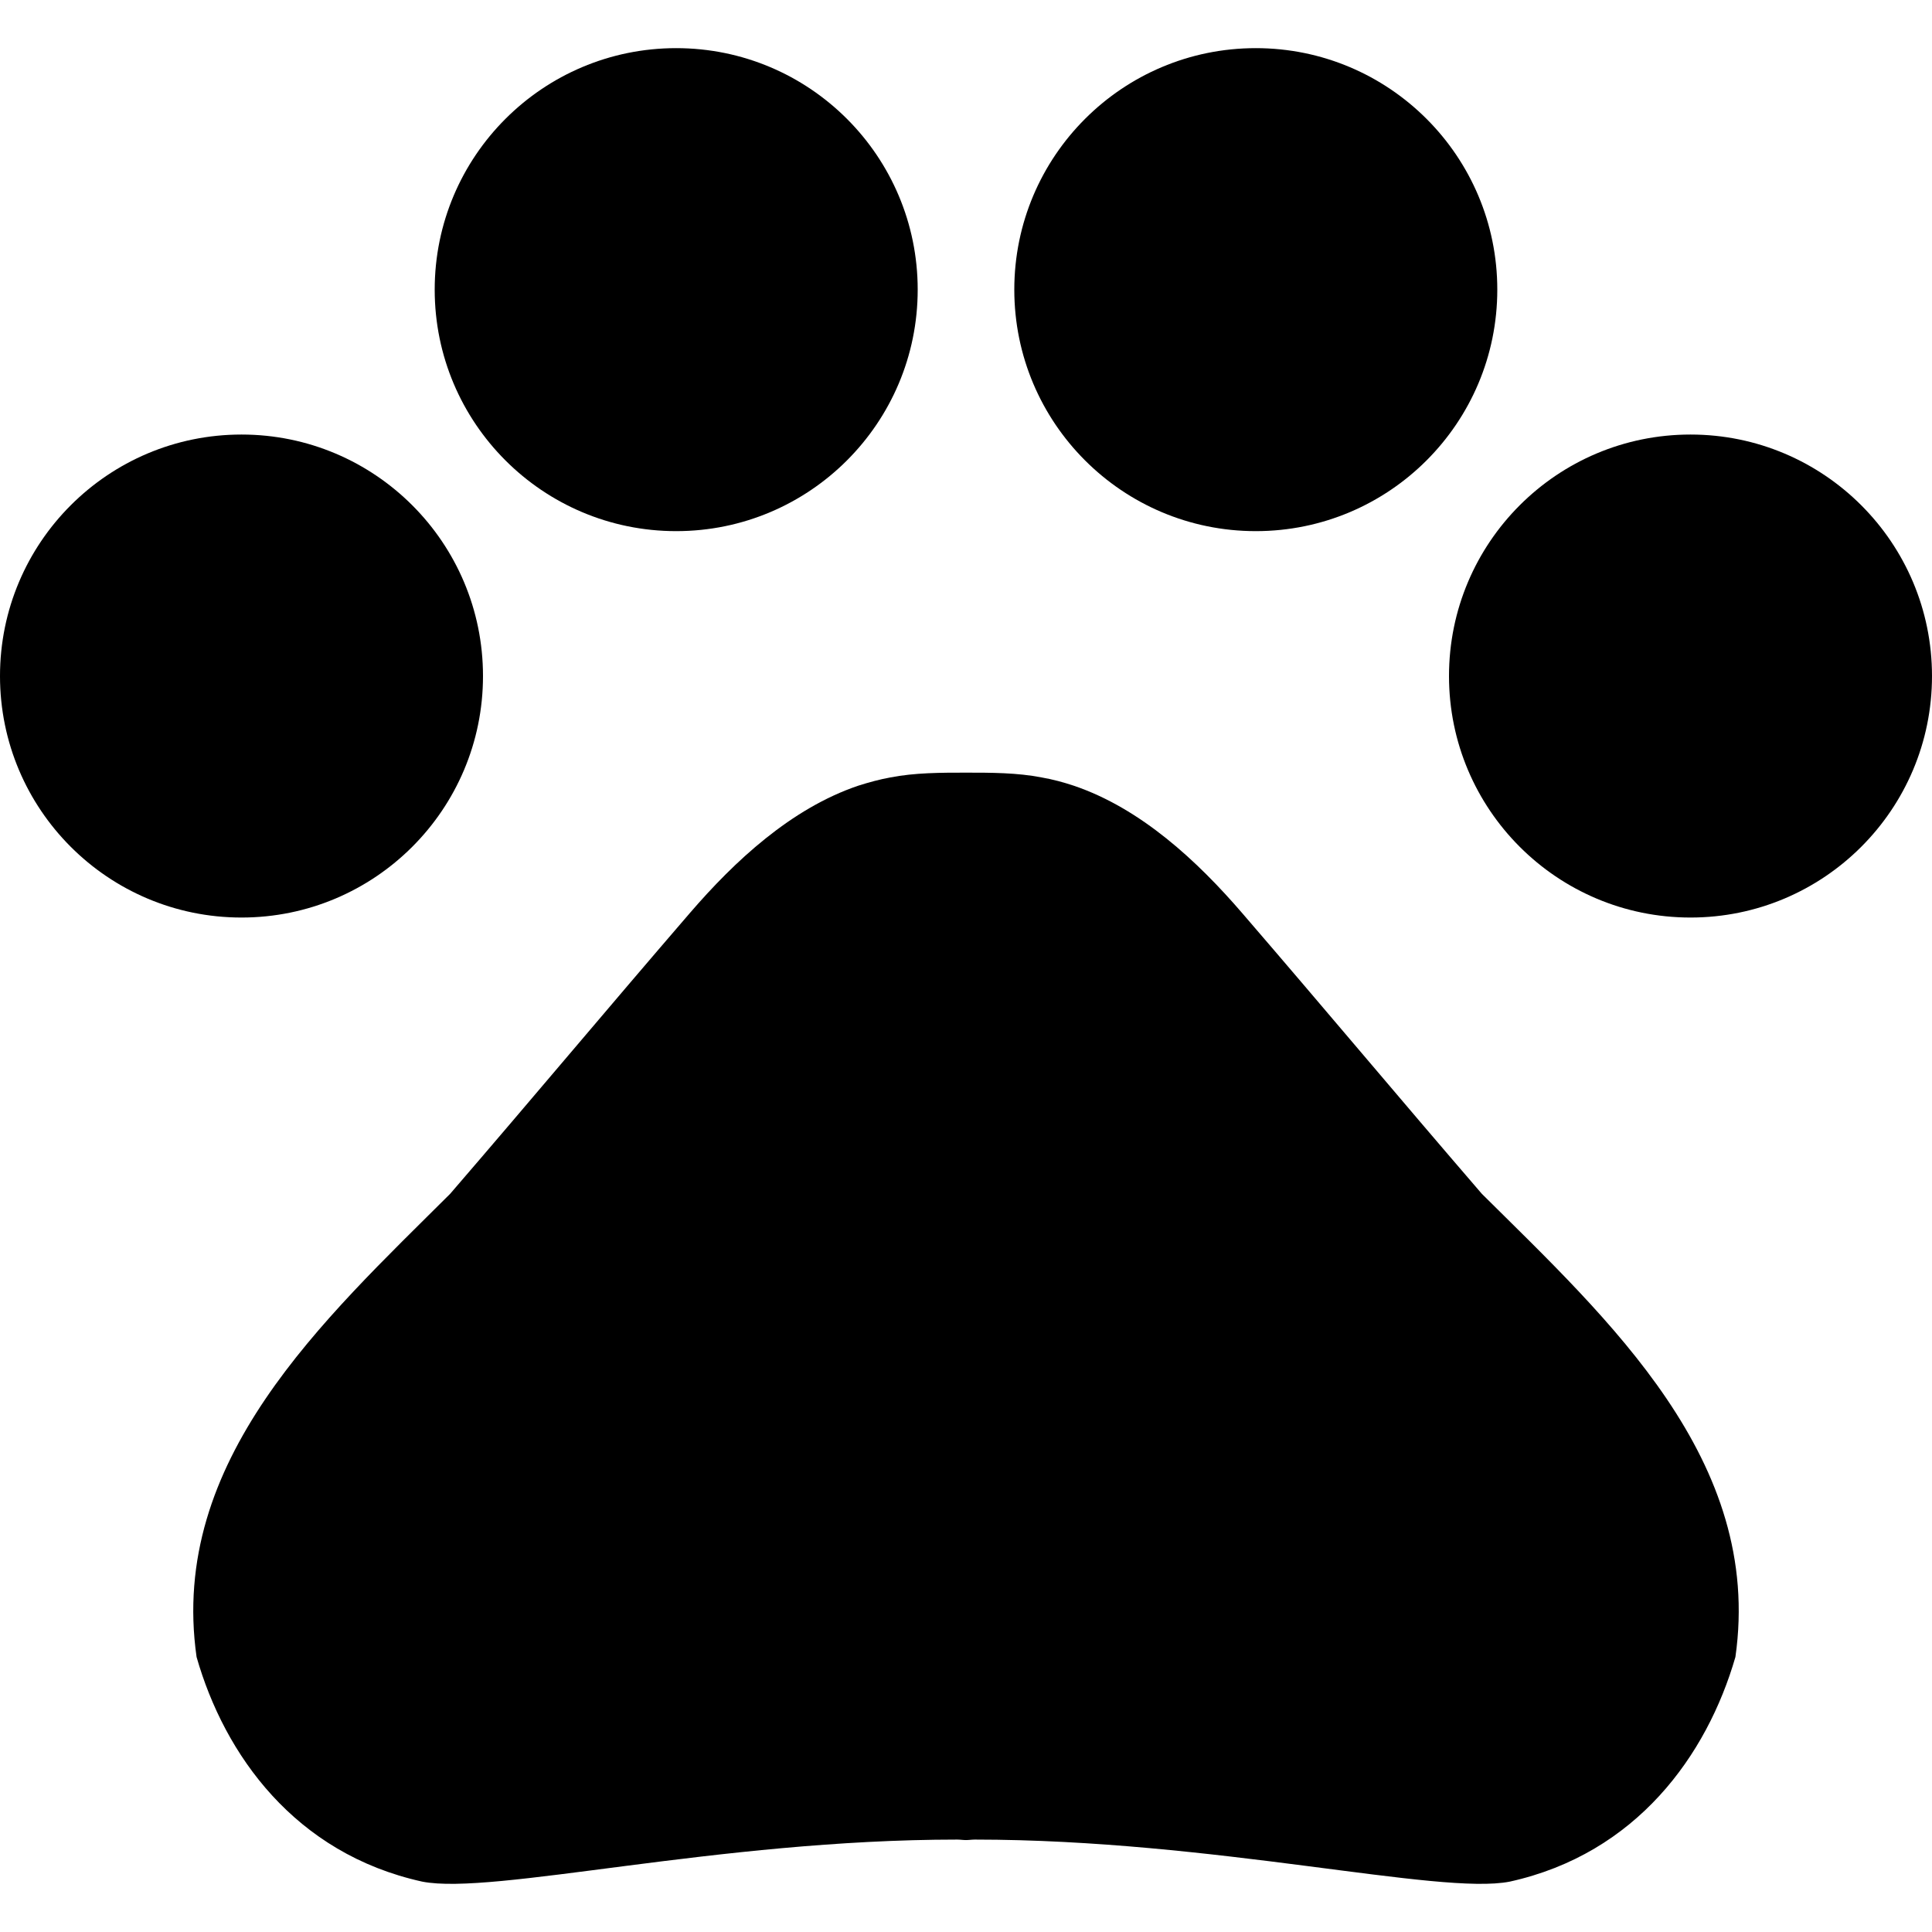 <svg xmlns="http://www.w3.org/2000/svg" xmlns:xlink="http://www.w3.org/1999/xlink" id="Capa_1" x="0" y="0" version="1.1" viewBox="0 0 426.667 426.667" xml:space="preserve" style="enable-background:new 0 0 426.667 426.667"><g><g><circle cx="53.333" cy="149.298" r="53.333"/></g></g><g><g><circle cx="149.333" cy="63.965" r="53.333"/></g></g><g><g><circle cx="277.333" cy="63.965" r="53.333"/></g></g><g><g><circle cx="373.333" cy="149.298" r="53.333"/></g></g><g><g><path d="M327.253,263.645c-18.667-21.653-34.24-40.32-52.907-61.973c-9.92-11.52-22.4-23.147-37.227-28.16 c-2.24-0.747-4.587-1.387-7.04-1.813c-5.44-1.067-11.2-1.067-16.747-1.067c-5.547,0-11.307,0-16.747,1.067 c-2.347,0.427-4.693,1.067-7.04,1.813c-14.827,5.013-27.307,16.64-37.227,28.16c-18.667,21.653-34.24,40.32-52.907,61.973 c-27.947,27.84-62.187,58.88-56,102.293c6.187,21.653,21.76,43.413,49.813,49.6c15.573,3.093,65.28-9.28,118.187-9.28 c0.64,0,1.28,0.107,1.92,0.107c0.64,0,1.28-0.107,1.92-0.107c52.907,0,102.613,12.373,118.187,9.28 c27.947-6.187,43.52-27.84,49.813-49.6C389.44,322.525,355.307,291.485,327.253,263.645z"/></g></g></svg>